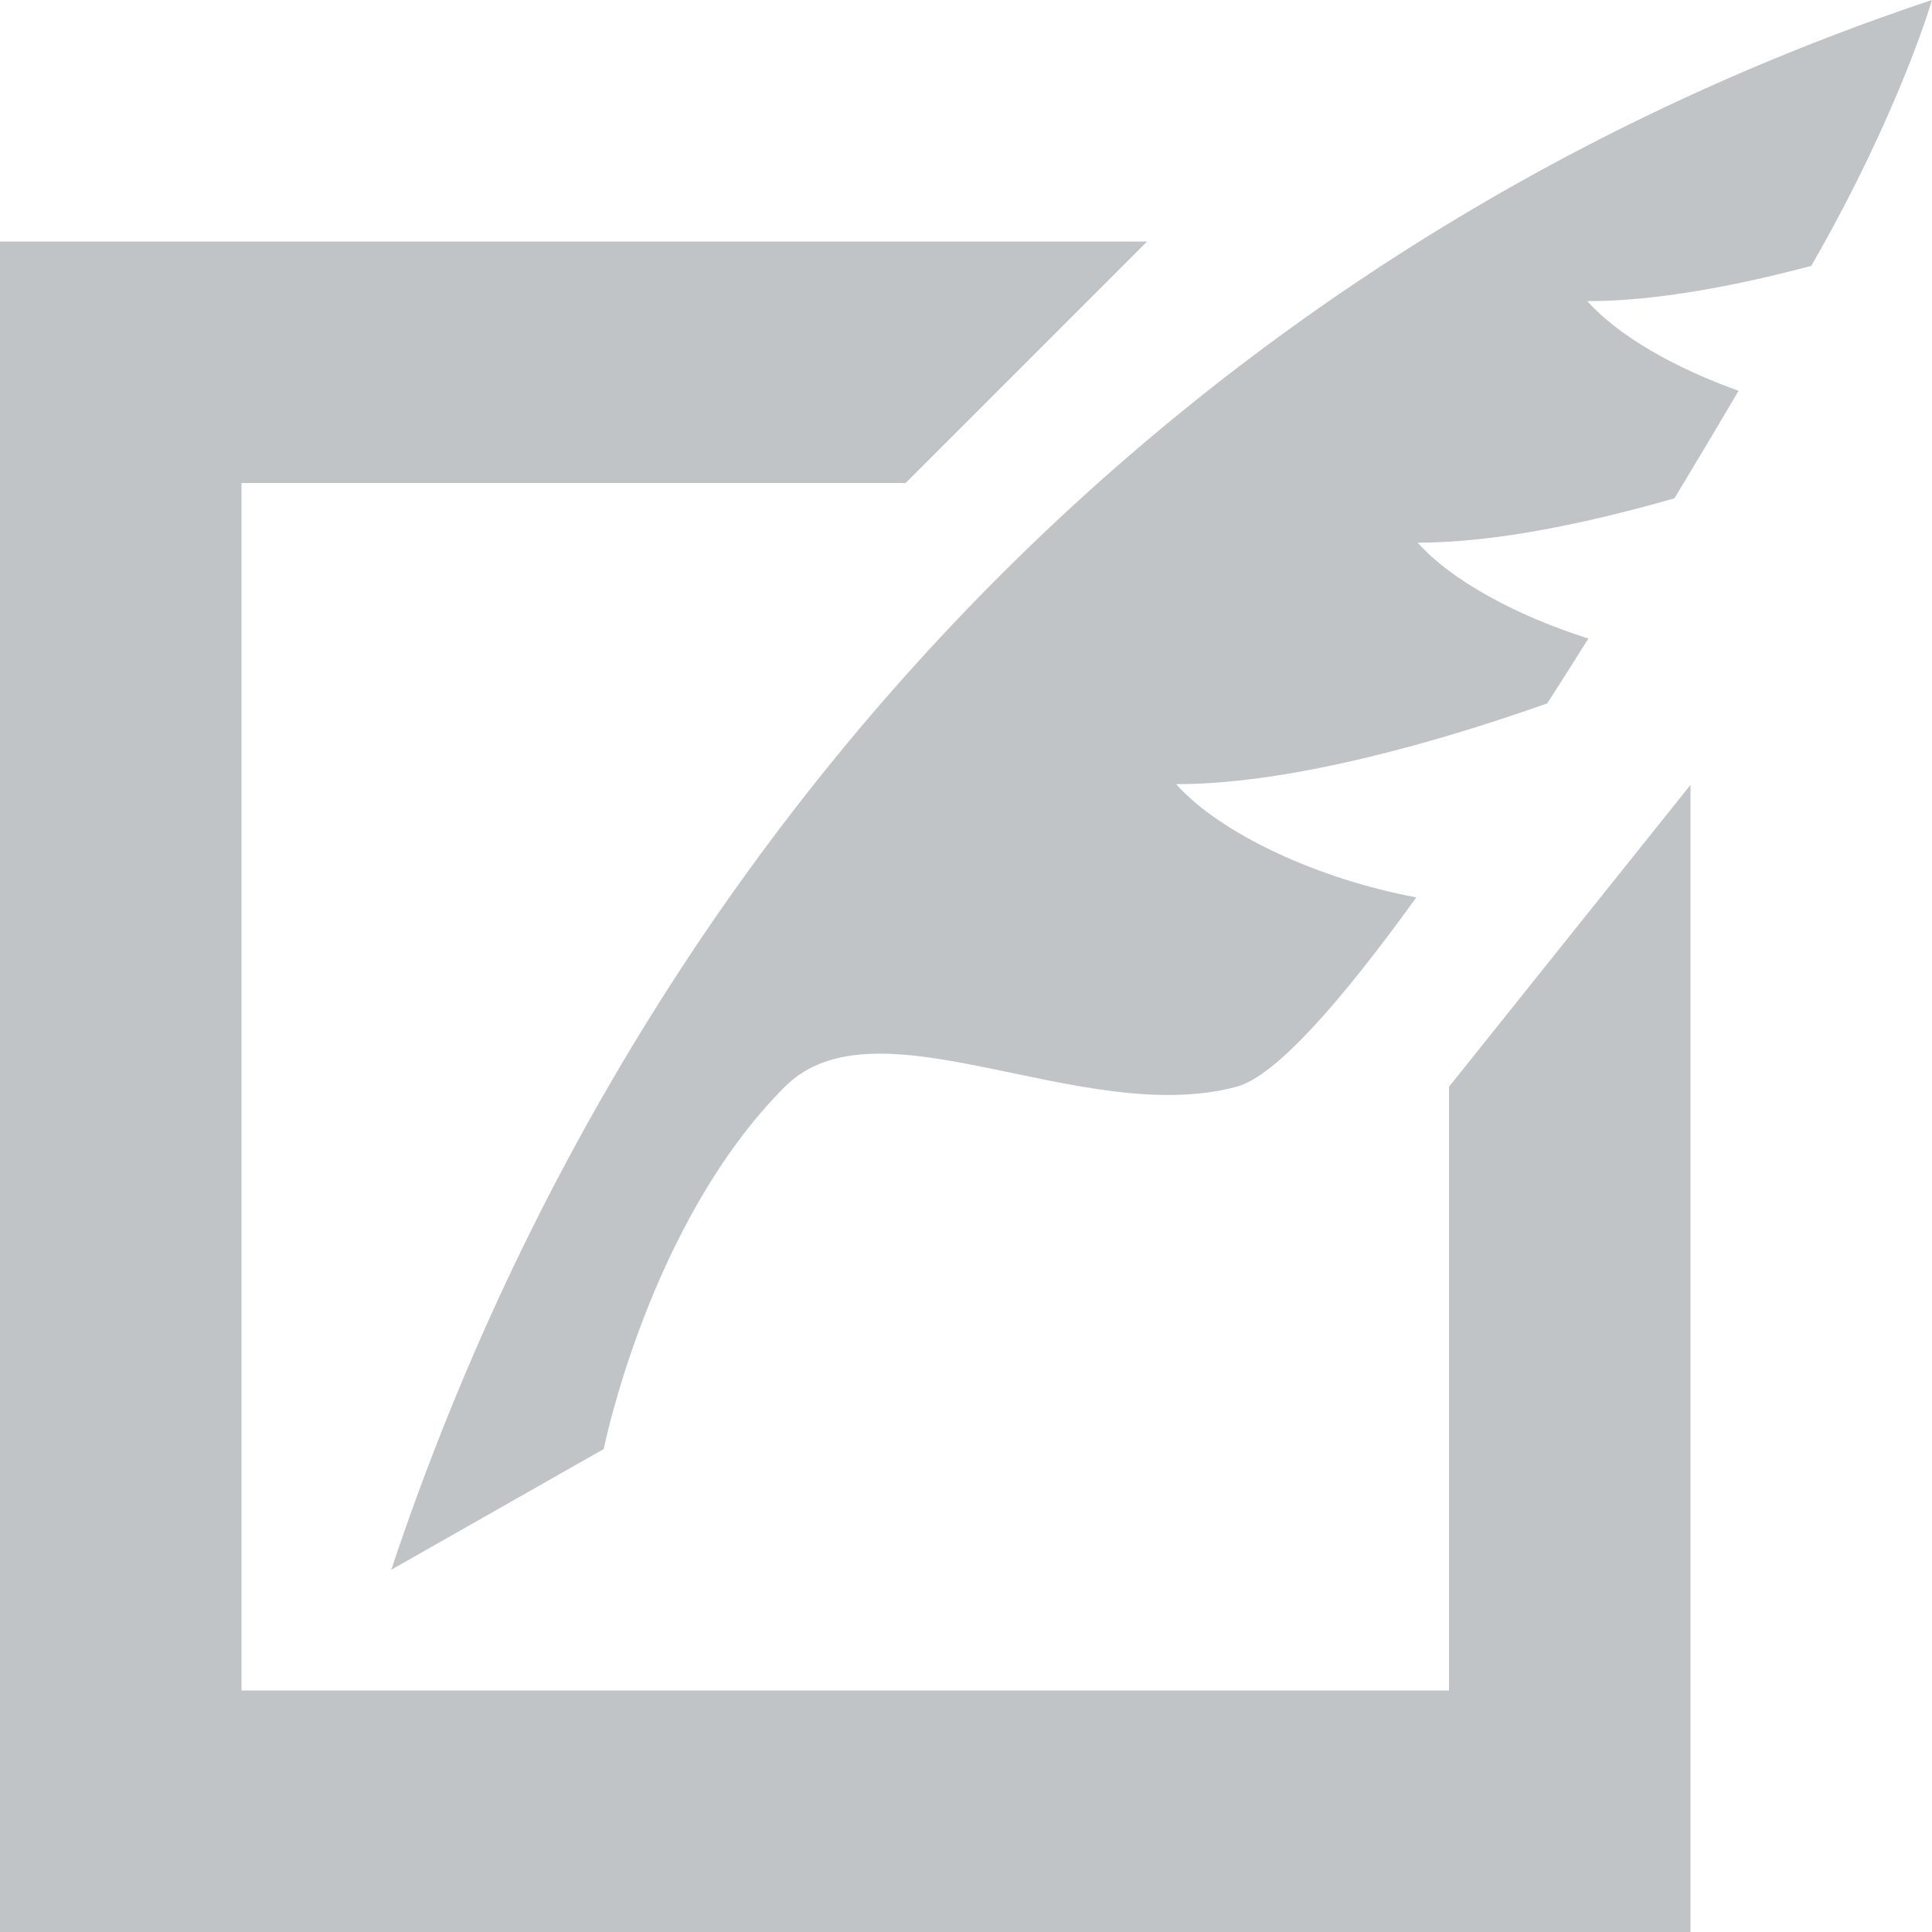 <?xml version="1.0" encoding="iso-8859-1"?>
<!-- Generator: Adobe Illustrator 16.0.0, SVG Export Plug-In . SVG Version: 6.00 Build 0)  -->
<!DOCTYPE svg PUBLIC "-//W3C//DTD SVG 1.1//EN" "http://www.w3.org/Graphics/SVG/1.1/DTD/svg11.dtd">
<svg xmlns="http://www.w3.org/2000/svg" xmlns:xlink="http://www.w3.org/1999/xlink" version="1.1" id="Capa_1" x="0px" y="0px" width="25px" height="25px" viewBox="0 0 512 512" style="enable-background:new 0 0 512 512;" xml:space="preserve">
<g>
	<path d="M375.344,237.813C355.281,265.625,338,285.25,327.688,288c-41,11-95.312-24.375-119.688,0c-36,36-48,96-48,96l-56.313,32   C169.156,219.594,315.594,65.469,512,0c0,0-8.688,30-32,70.469c-19.75,5.219-40.969,9.344-59.344,9.344   c8.281,9.25,23.25,17.75,40.094,23.75c-5.5,9.313-11.156,18.813-17,28.5c-22.125,6.313-46.906,11.75-68.062,11.75   c9.125,10.188,26.344,19.406,45.25,25.406c-3.625,5.813-7.281,11.531-10.906,17.188c-26.375,9.313-66.625,21.406-98.344,21.406   C323.719,221.25,349.781,233.063,375.344,237.813z M384,288v160H64V128h176l64-64H0v448h448V208L384,288z" fill="#c1c4c7"/>
</g>
<g>
</g>
<g>
</g>
<g>
</g>
<g>
</g>
<g>
</g>
<g>
</g>
<g>
</g>
<g>
</g>
<g>
</g>
<g>
</g>
<g>
</g>
<g>
</g>
<g>
</g>
<g>
</g>
<g>
</g>
</svg>

